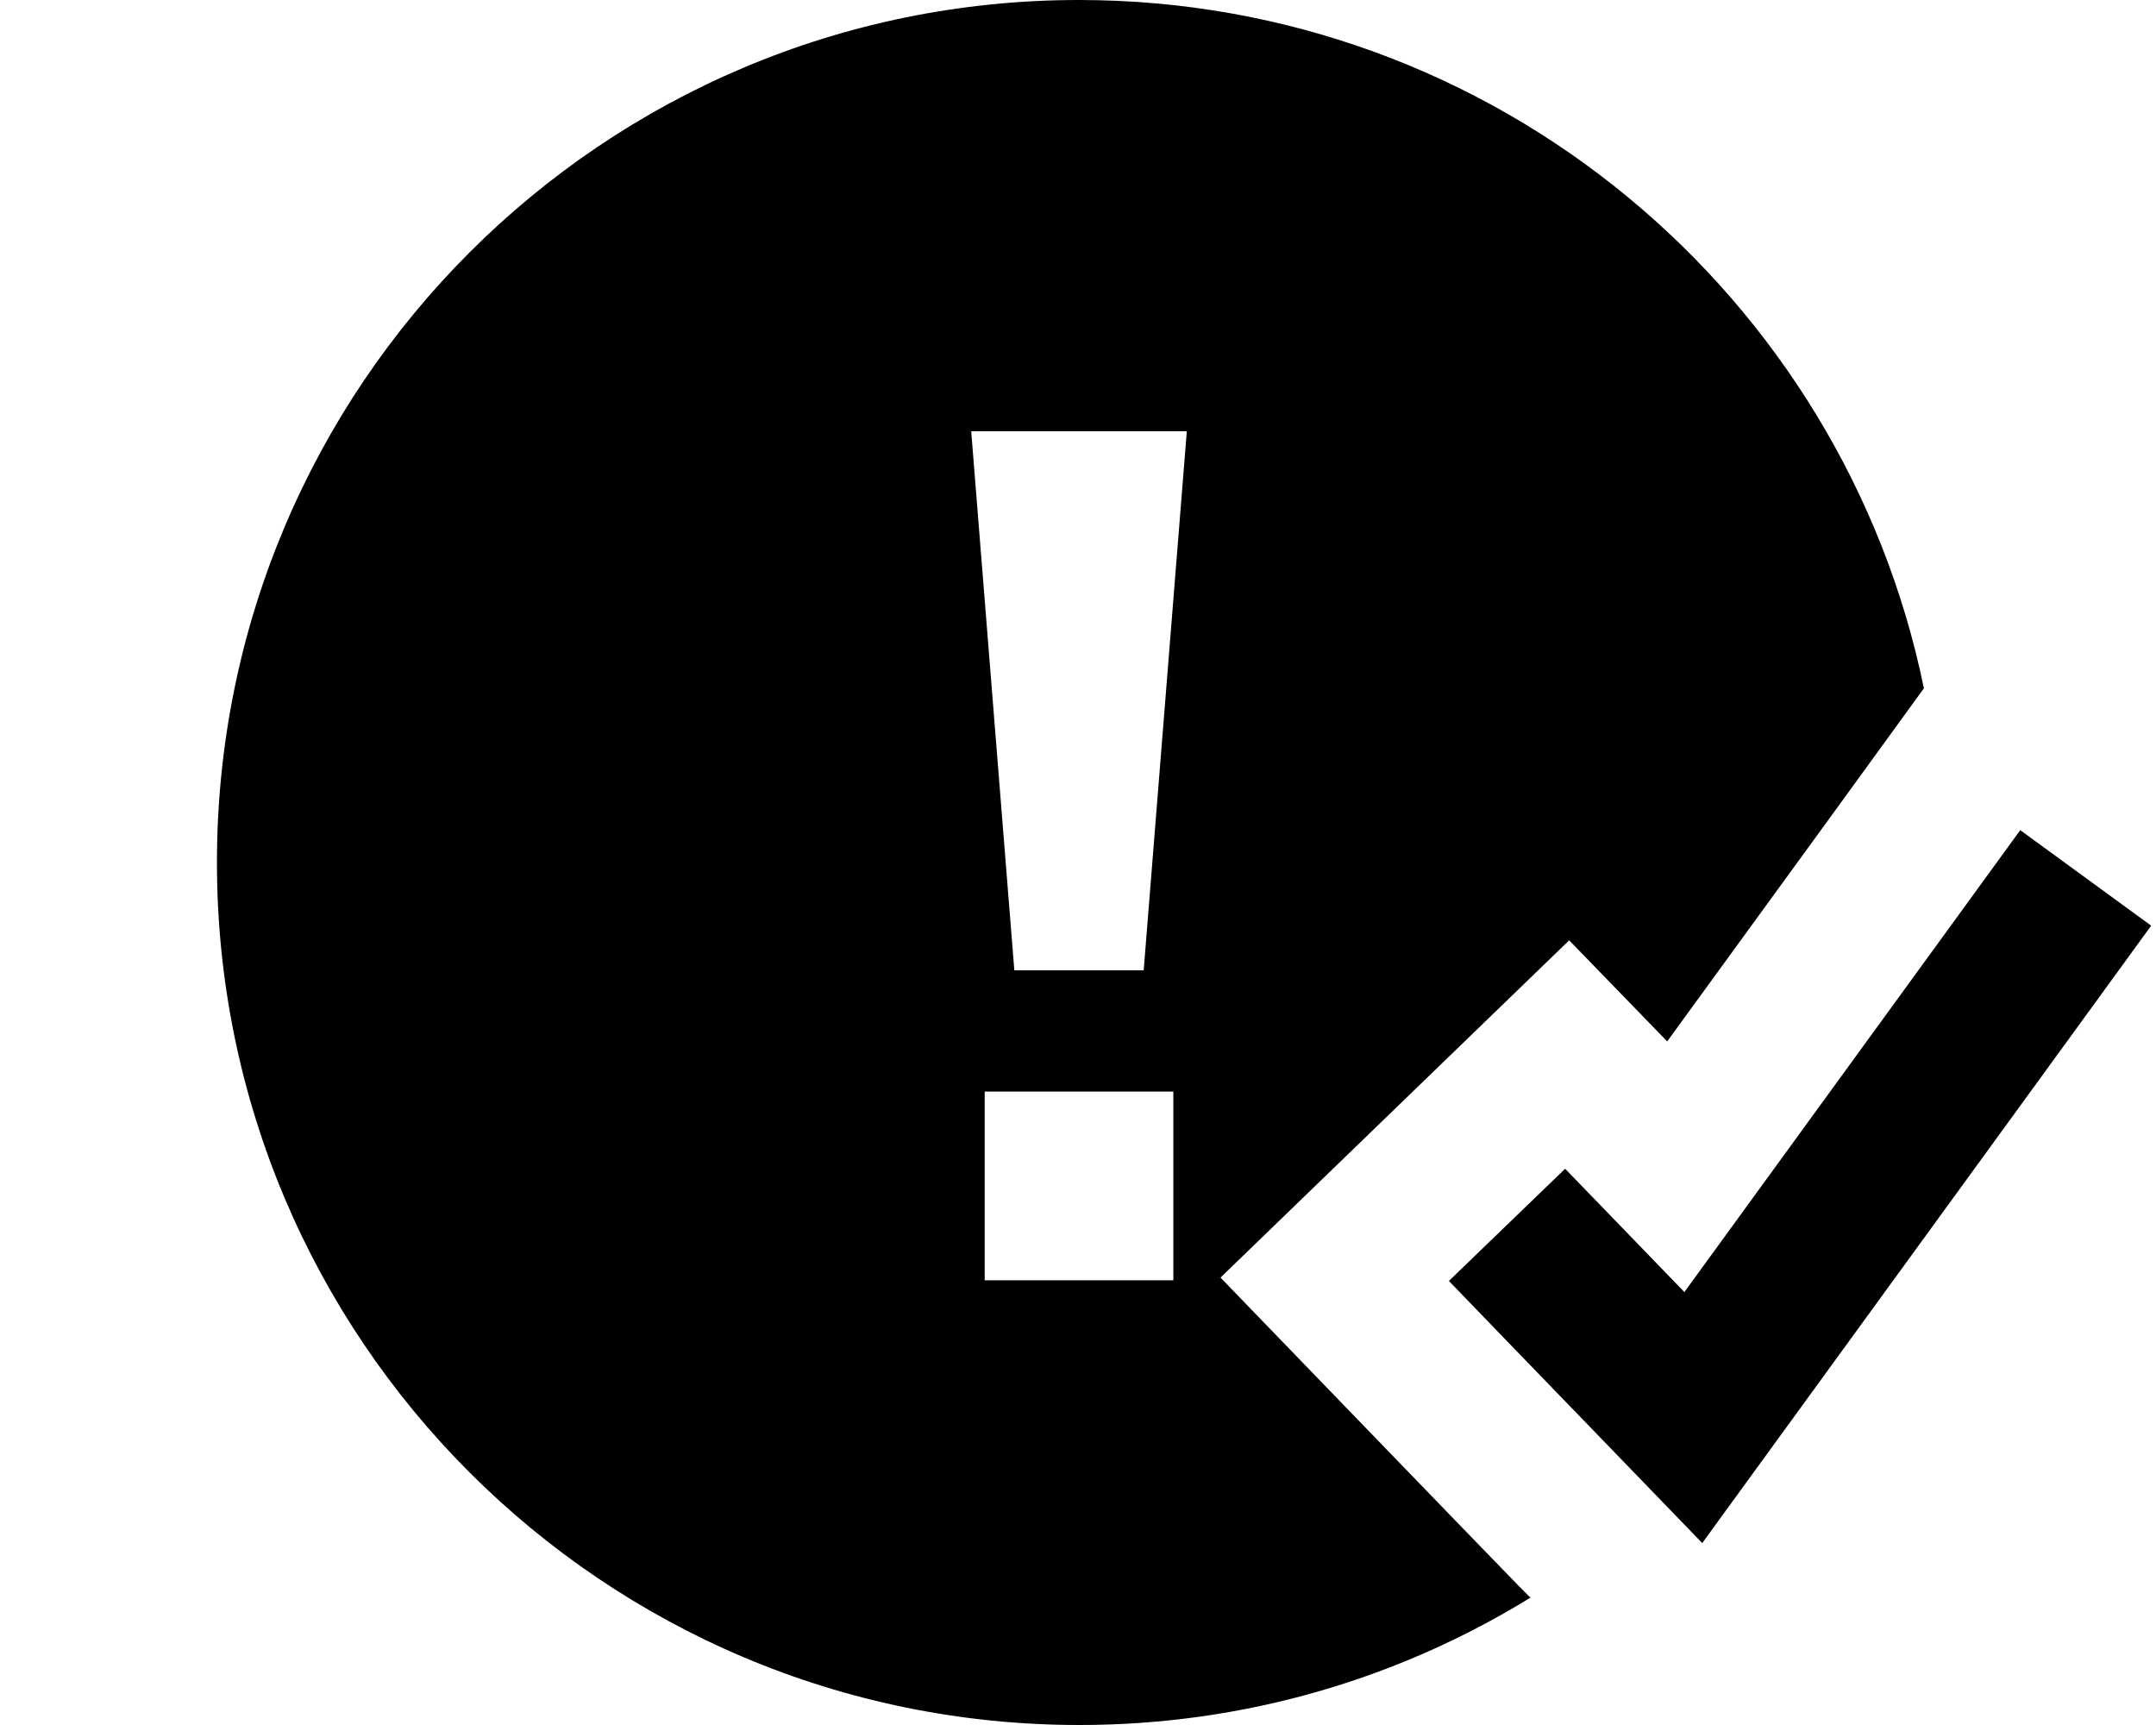 <svg fill="currentColor" xmlns="http://www.w3.org/2000/svg" viewBox="0 0 640 512"><!--! Font Awesome Pro 7.0.1 by @fontawesome - https://fontawesome.com License - https://fontawesome.com/license (Commercial License) Copyright 2025 Fonticons, Inc. --><path fill="currentColor" d="M320.3 0c123.7 0 226.9 87.7 250.8 204.3-11.5 15.9-36.9 50.8-76.2 104.8l-29.1-30-103.5 100.1c35.3 36.5 64.8 67.1 88.7 91.7l3.3 3.3c-39 24-84.8 37.8-133.9 37.8-141.4 0-256-114.6-256-256S178.9 0 320.3 0zM638.6 274.7l-14.1 19.4-102.4 140.8-16.8 23.1c-10.1-10.5-29.6-30.6-58.5-60.5l-16.7-17.3 34.5-33.3c10.8 11.1 22.6 23.4 35.4 36.6l85.6-117.7 14.1-19.4 38.8 28.3zM292.3 380l56 0 0-56-56 0 0 56zm8.8-92l38.4 0 12.8-160-64 0 12.8 160z"/></svg>